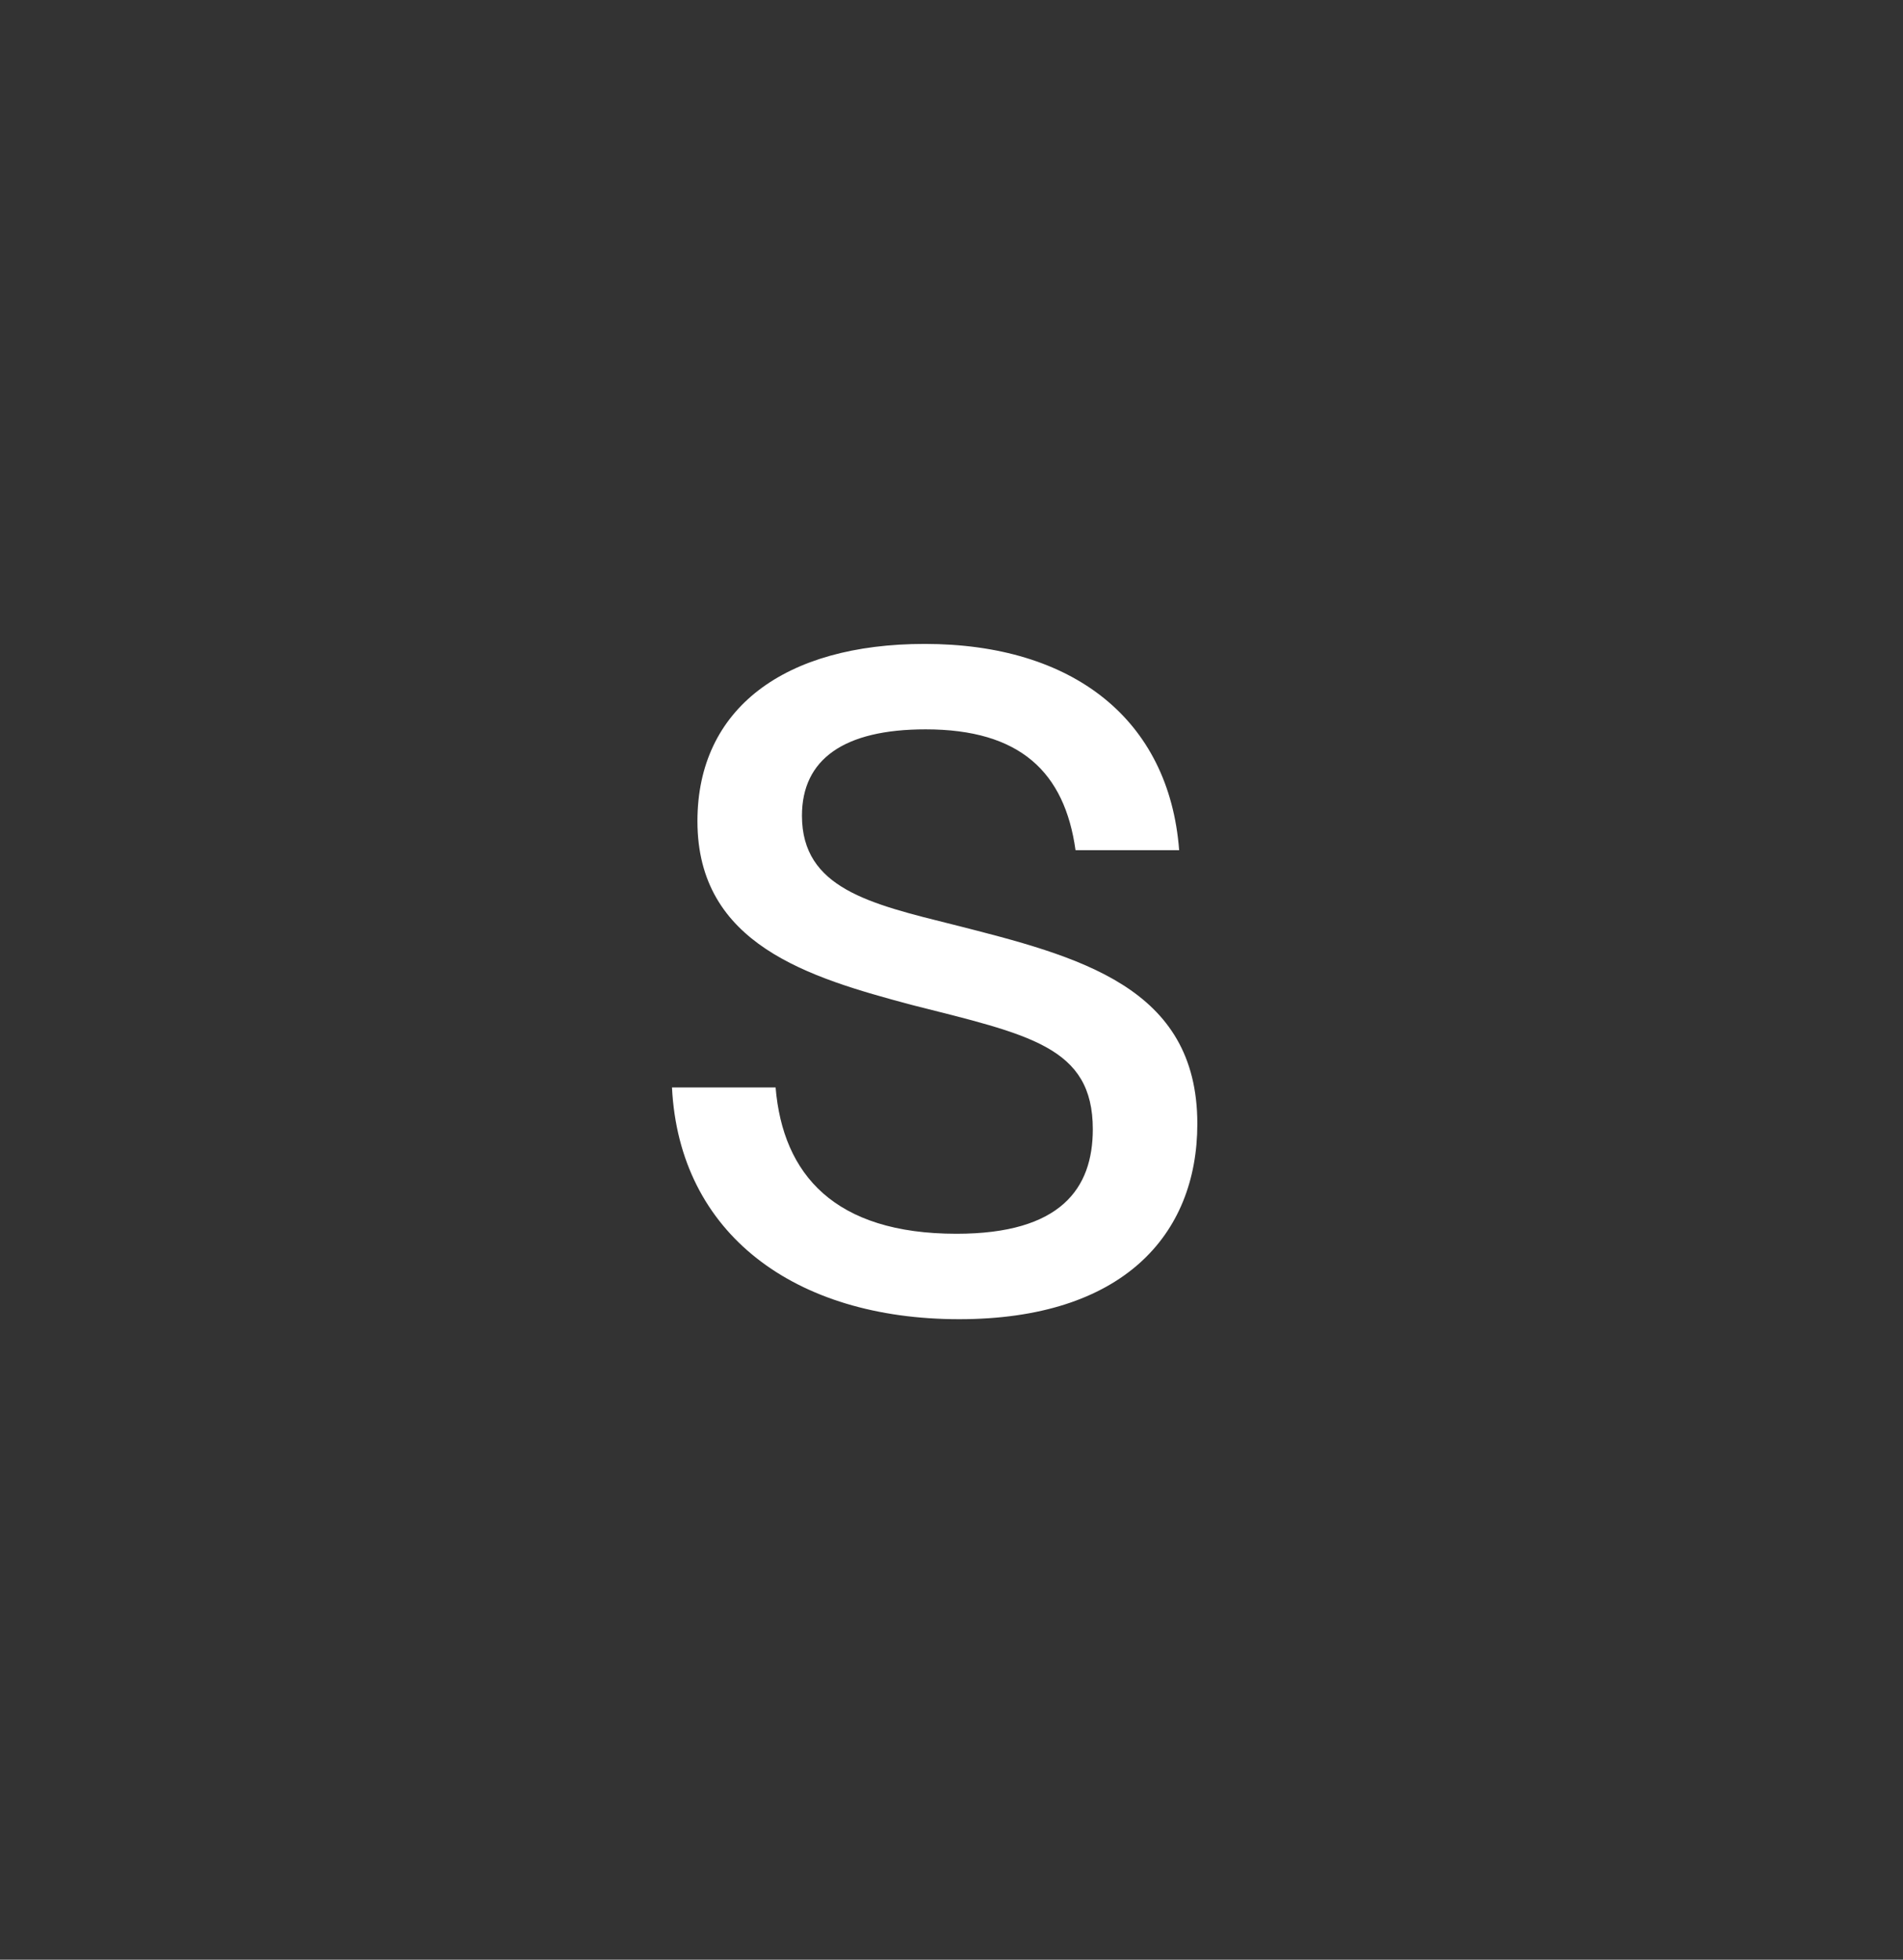 <svg width="67" height="69" viewBox="0 0 67 69" fill="none" xmlns="http://www.w3.org/2000/svg">
<rect x="0" y="0" width="67" height="69" fill="#333333" stroke="none"/>
<path d="M33.771 46.448C27.979 46.448 23.915 43.44 23.659 38.288H27.307C27.563 41.36 29.387 43.44 33.675 43.44C37.355 43.44 38.475 41.84 38.475 39.76C38.475 36.848 36.235 36.432 32.075 35.376C28.491 34.416 24.555 33.264 24.555 28.912C24.555 24.944 27.627 22.672 32.555 22.672C37.771 22.672 41.163 25.328 41.515 29.936H37.867C37.483 27.184 35.915 25.68 32.587 25.68C29.707 25.68 28.235 26.736 28.235 28.72C28.235 31.28 30.635 31.824 33.579 32.56C37.995 33.68 42.155 34.736 42.155 39.568C42.155 43.504 39.499 46.448 33.771 46.448Z" fill="white"/>
</svg>
